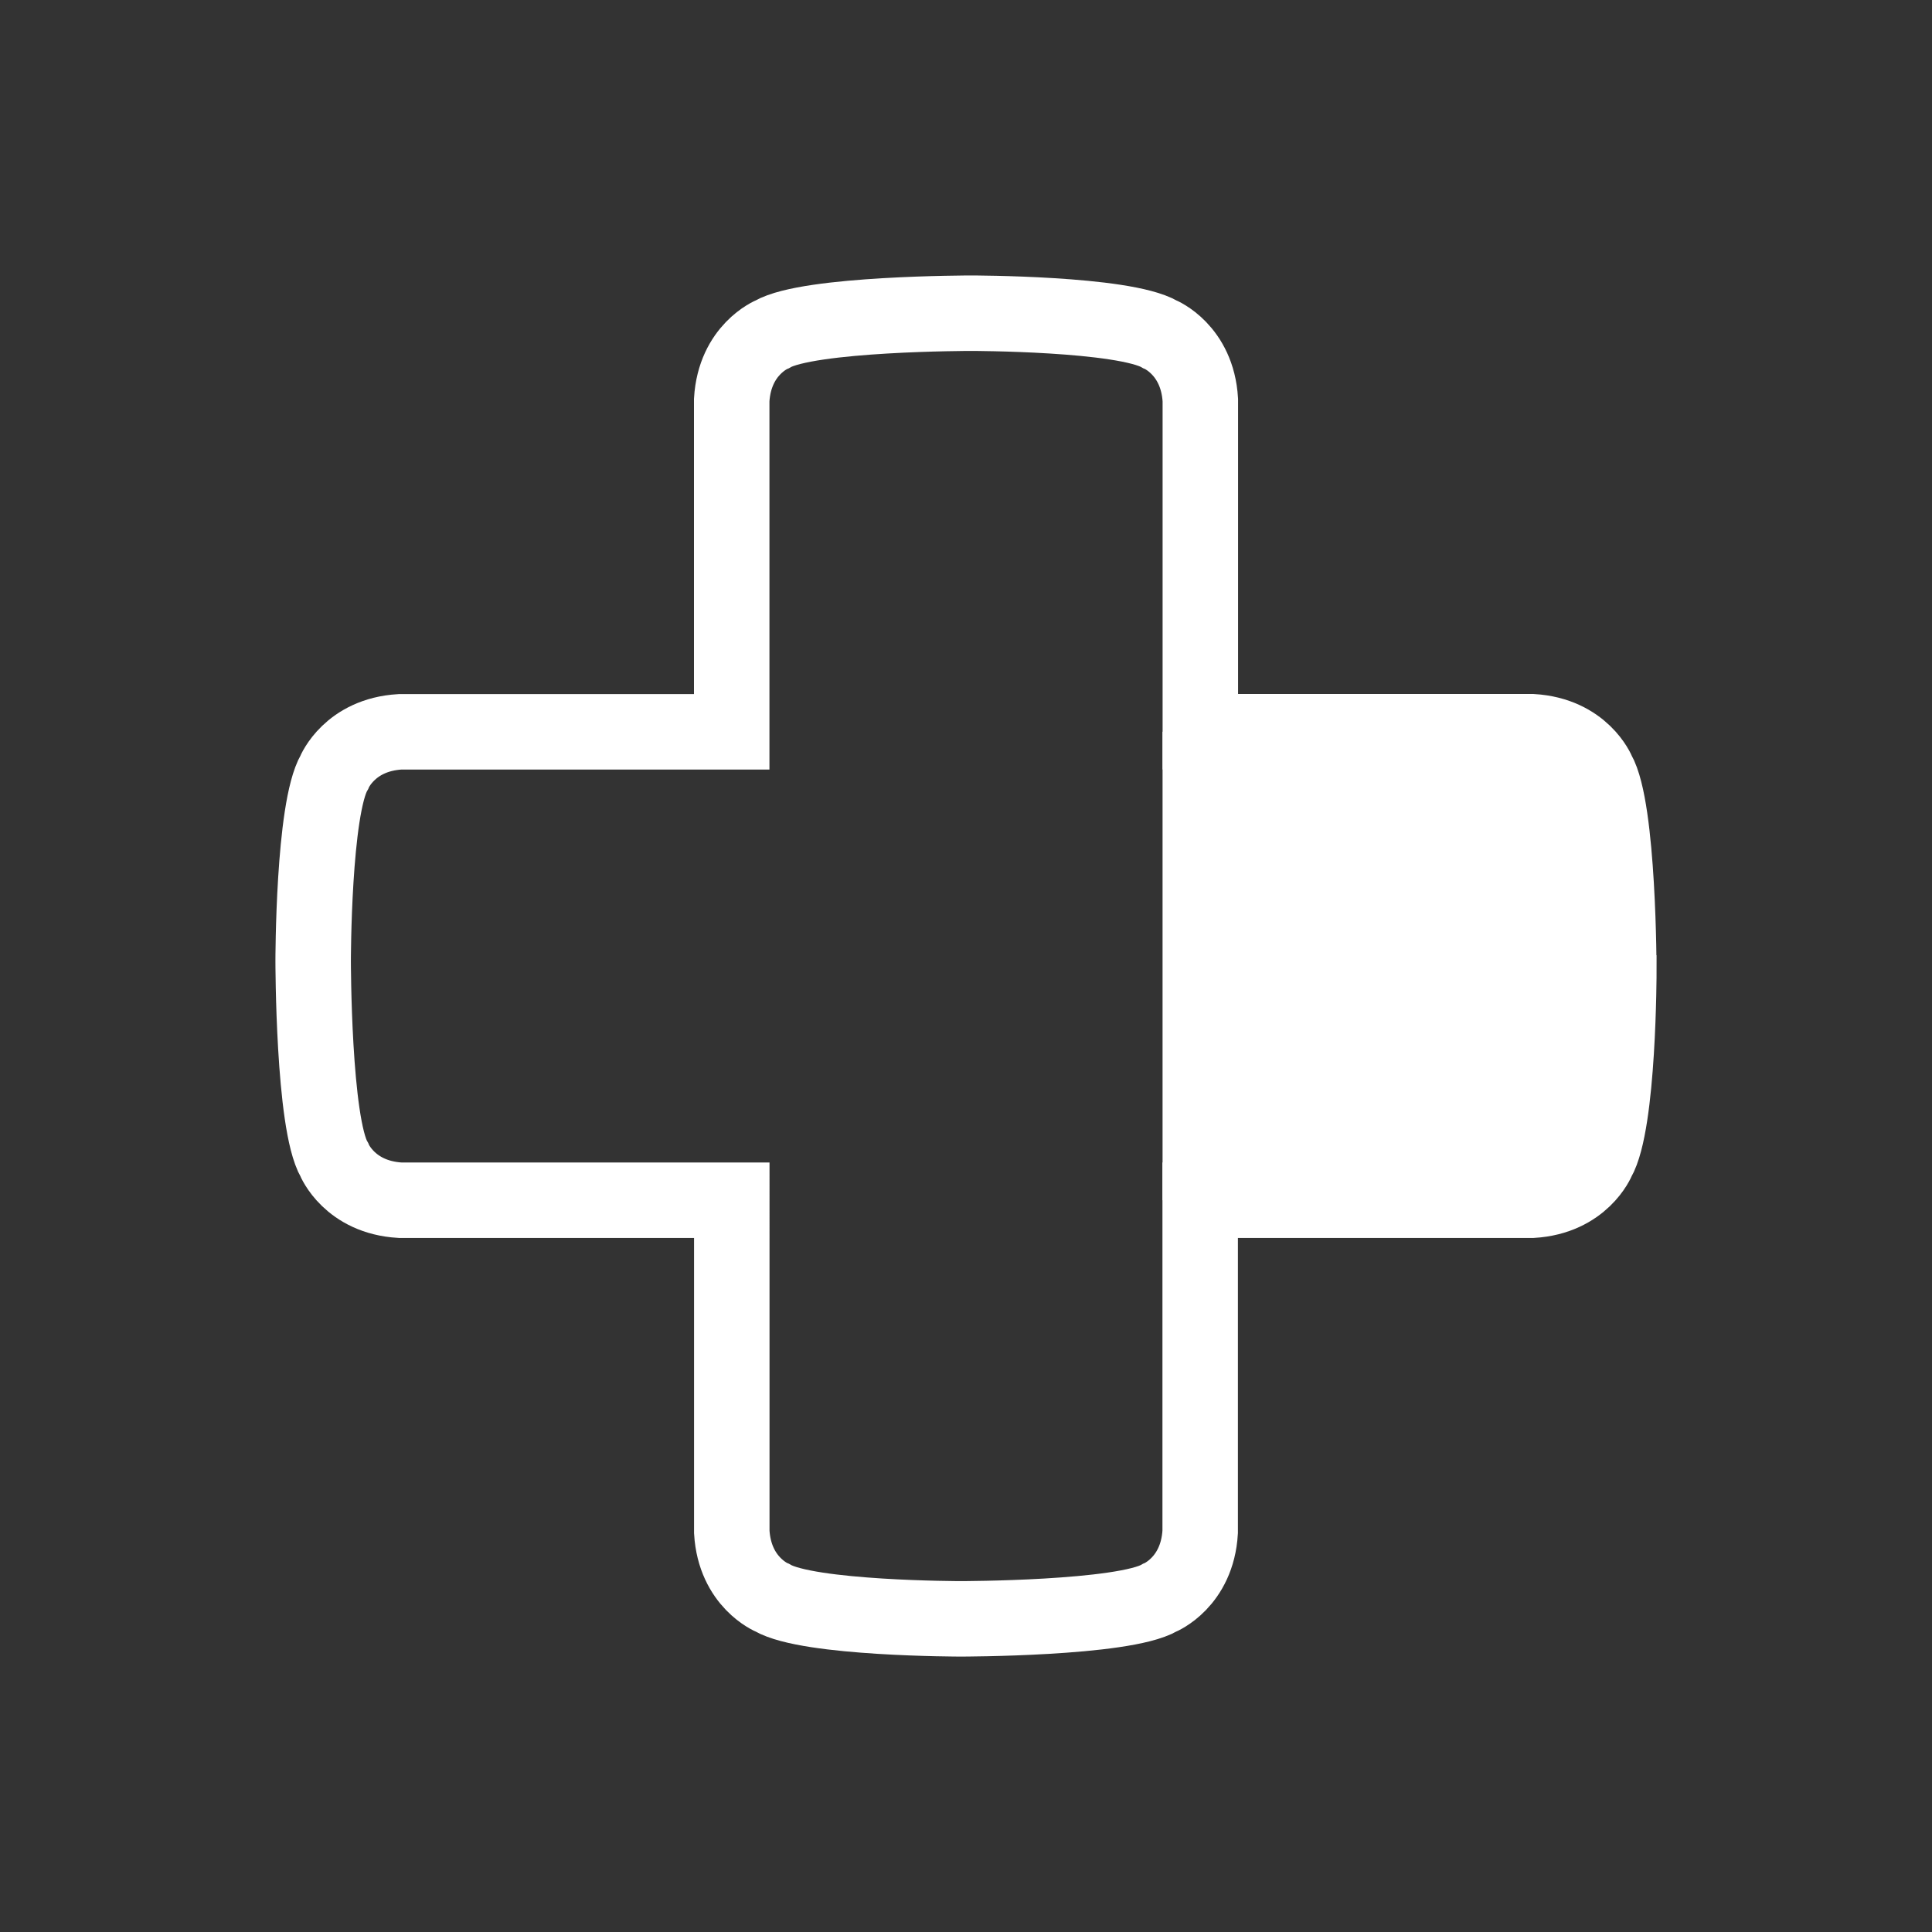 <svg id="Layer_1" data-name="Layer 1" xmlns="http://www.w3.org/2000/svg" viewBox="0 0 512 512"><rect x="0" y="0" width="512" height="512" fill="#333333" stroke="none"/><defs><style>.cls-1{fill:#fff;}.cls-2{fill:none;stroke:#fff;stroke-miterlimit:10;stroke-width:20px;}</style></defs><path class="cls-1" d="M423.42,204.61s-4-9.9-17.39-10.7H308.09V318.08H406c13.38-.8,17.39-10.7,17.39-10.7,5.62-9.64,5.62-50.05,5.62-50.05S429,214.25,423.42,204.61Z"/><path class="cls-2" d="M423.42,204.61s-4-9.9-17.39-10.7H318.1V106c-.8-13.38-10.7-17.39-10.7-17.39C297.75,83,257.34,83,257.34,83s-43.09,0-52.73,5.62c0,0-9.9,4-10.7,17.39l0,87.93H106c-13.38.8-17.39,10.7-17.39,10.7-5.62,9.64-5.62,50-5.62,50s0,43.09,5.62,52.73c0,0,4,9.9,17.39,10.7l87.93,0V406c.8,13.38,10.7,17.39,10.7,17.39,9.64,5.62,50,5.62,50,5.62s43.09,0,52.73-5.62c0,0,9.9-4,10.7-17.39V318.08H406c13.38-.8,17.39-10.7,17.39-10.7,5.62-9.64,5.62-50.05,5.62-50.05S429,214.25,423.42,204.61Z"/></svg>